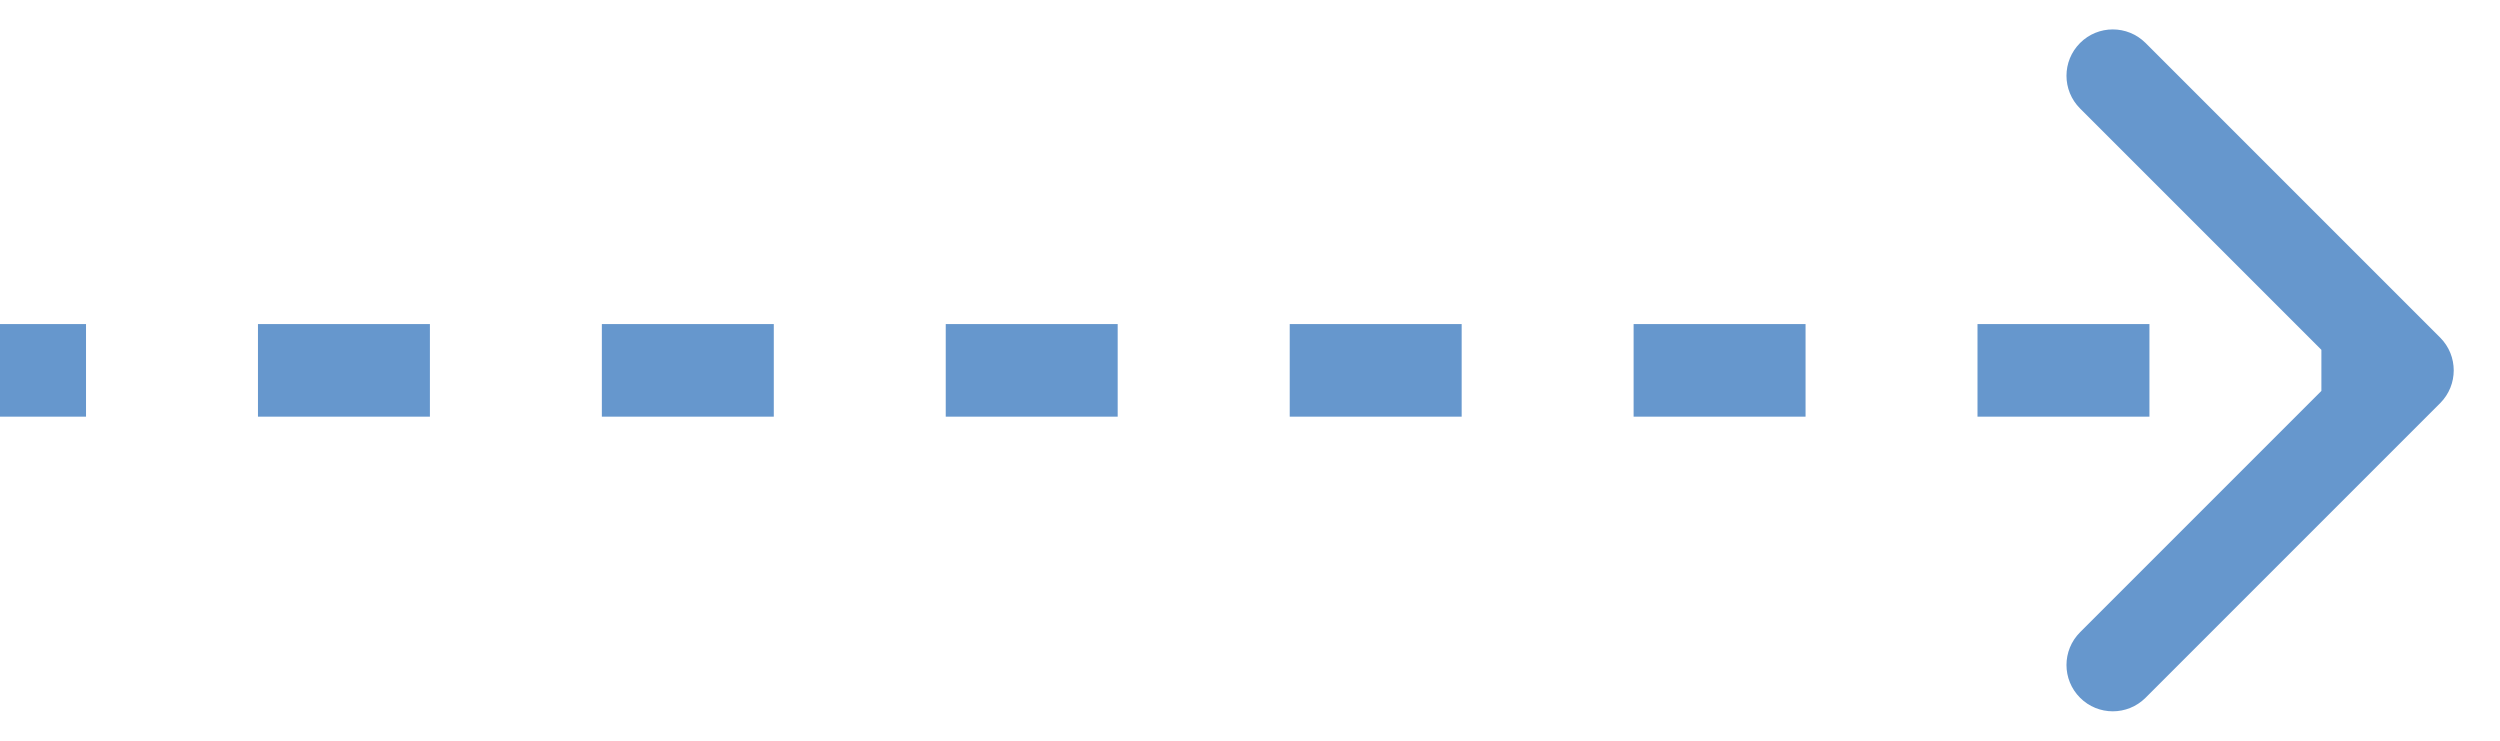 <svg width="27" height="8" viewBox="0 0 27 8" fill="none" xmlns="http://www.w3.org/2000/svg">
<path d="M26.354 4.354C26.549 4.158 26.549 3.842 26.354 3.646L23.172 0.464C22.976 0.269 22.66 0.269 22.465 0.464C22.269 0.66 22.269 0.976 22.465 1.172L25.293 4L22.465 6.828C22.269 7.024 22.269 7.34 22.465 7.536C22.66 7.731 22.976 7.731 23.172 7.536L26.354 4.354ZM0 4.5H0.929V3.5H0V4.5ZM2.786 4.5H4.643V3.5H2.786V4.5ZM6.5 4.5H8.357V3.5H6.5V4.5ZM10.214 4.5H12.071V3.5H10.214V4.5ZM13.929 4.5H15.786V3.5H13.929V4.5ZM17.643 4.5H19.5V3.5H17.643V4.5ZM21.357 4.5H23.214V3.5H21.357V4.5ZM25.071 4.5H26V3.5H25.071V4.5Z" fill="#6697CD"/>
</svg>
